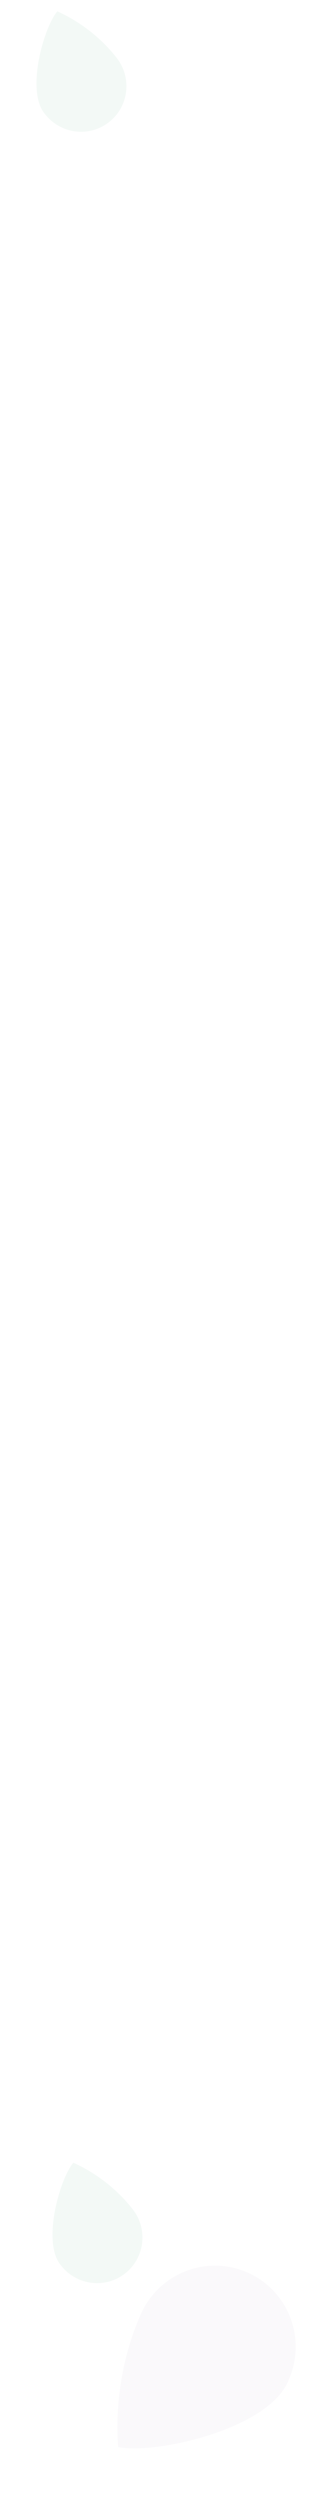 <svg width="201" height="1556" viewBox="0 0 201 1556" fill="none" xmlns="http://www.w3.org/2000/svg">
<path d="M82.906 1375.13C92.563 1387.58 90.344 1405.47 77.95 1415.08C65.556 1424.69 47.68 1422.38 38.024 1409.93C25.939 1395.72 37.392 1355.89 45.785 1346.06C59.948 1352.4 73.25 1362.67 82.906 1375.13Z" fill="#65B395" fill-opacity="0.08"/>
<path d="M72.906 36.125C82.563 48.579 80.344 66.465 67.95 76.076C55.556 85.686 37.68 83.381 28.024 70.927C15.938 56.718 27.392 16.887 35.785 7.064C49.948 13.399 63.25 23.671 72.906 36.125Z" fill="#65B395" fill-opacity="0.08"/>
<path d="M87.865 1440.4C99.195 1414.77 129.052 1403.14 154.553 1414.42C180.054 1425.69 191.542 1455.6 180.213 1481.23C168.187 1512.13 96.2 1527.85 73.744 1523.01C71.696 1495.51 76.535 1466.02 87.865 1440.4Z" fill="#DCD7E2" fill-opacity="0.15"/>
</svg>
